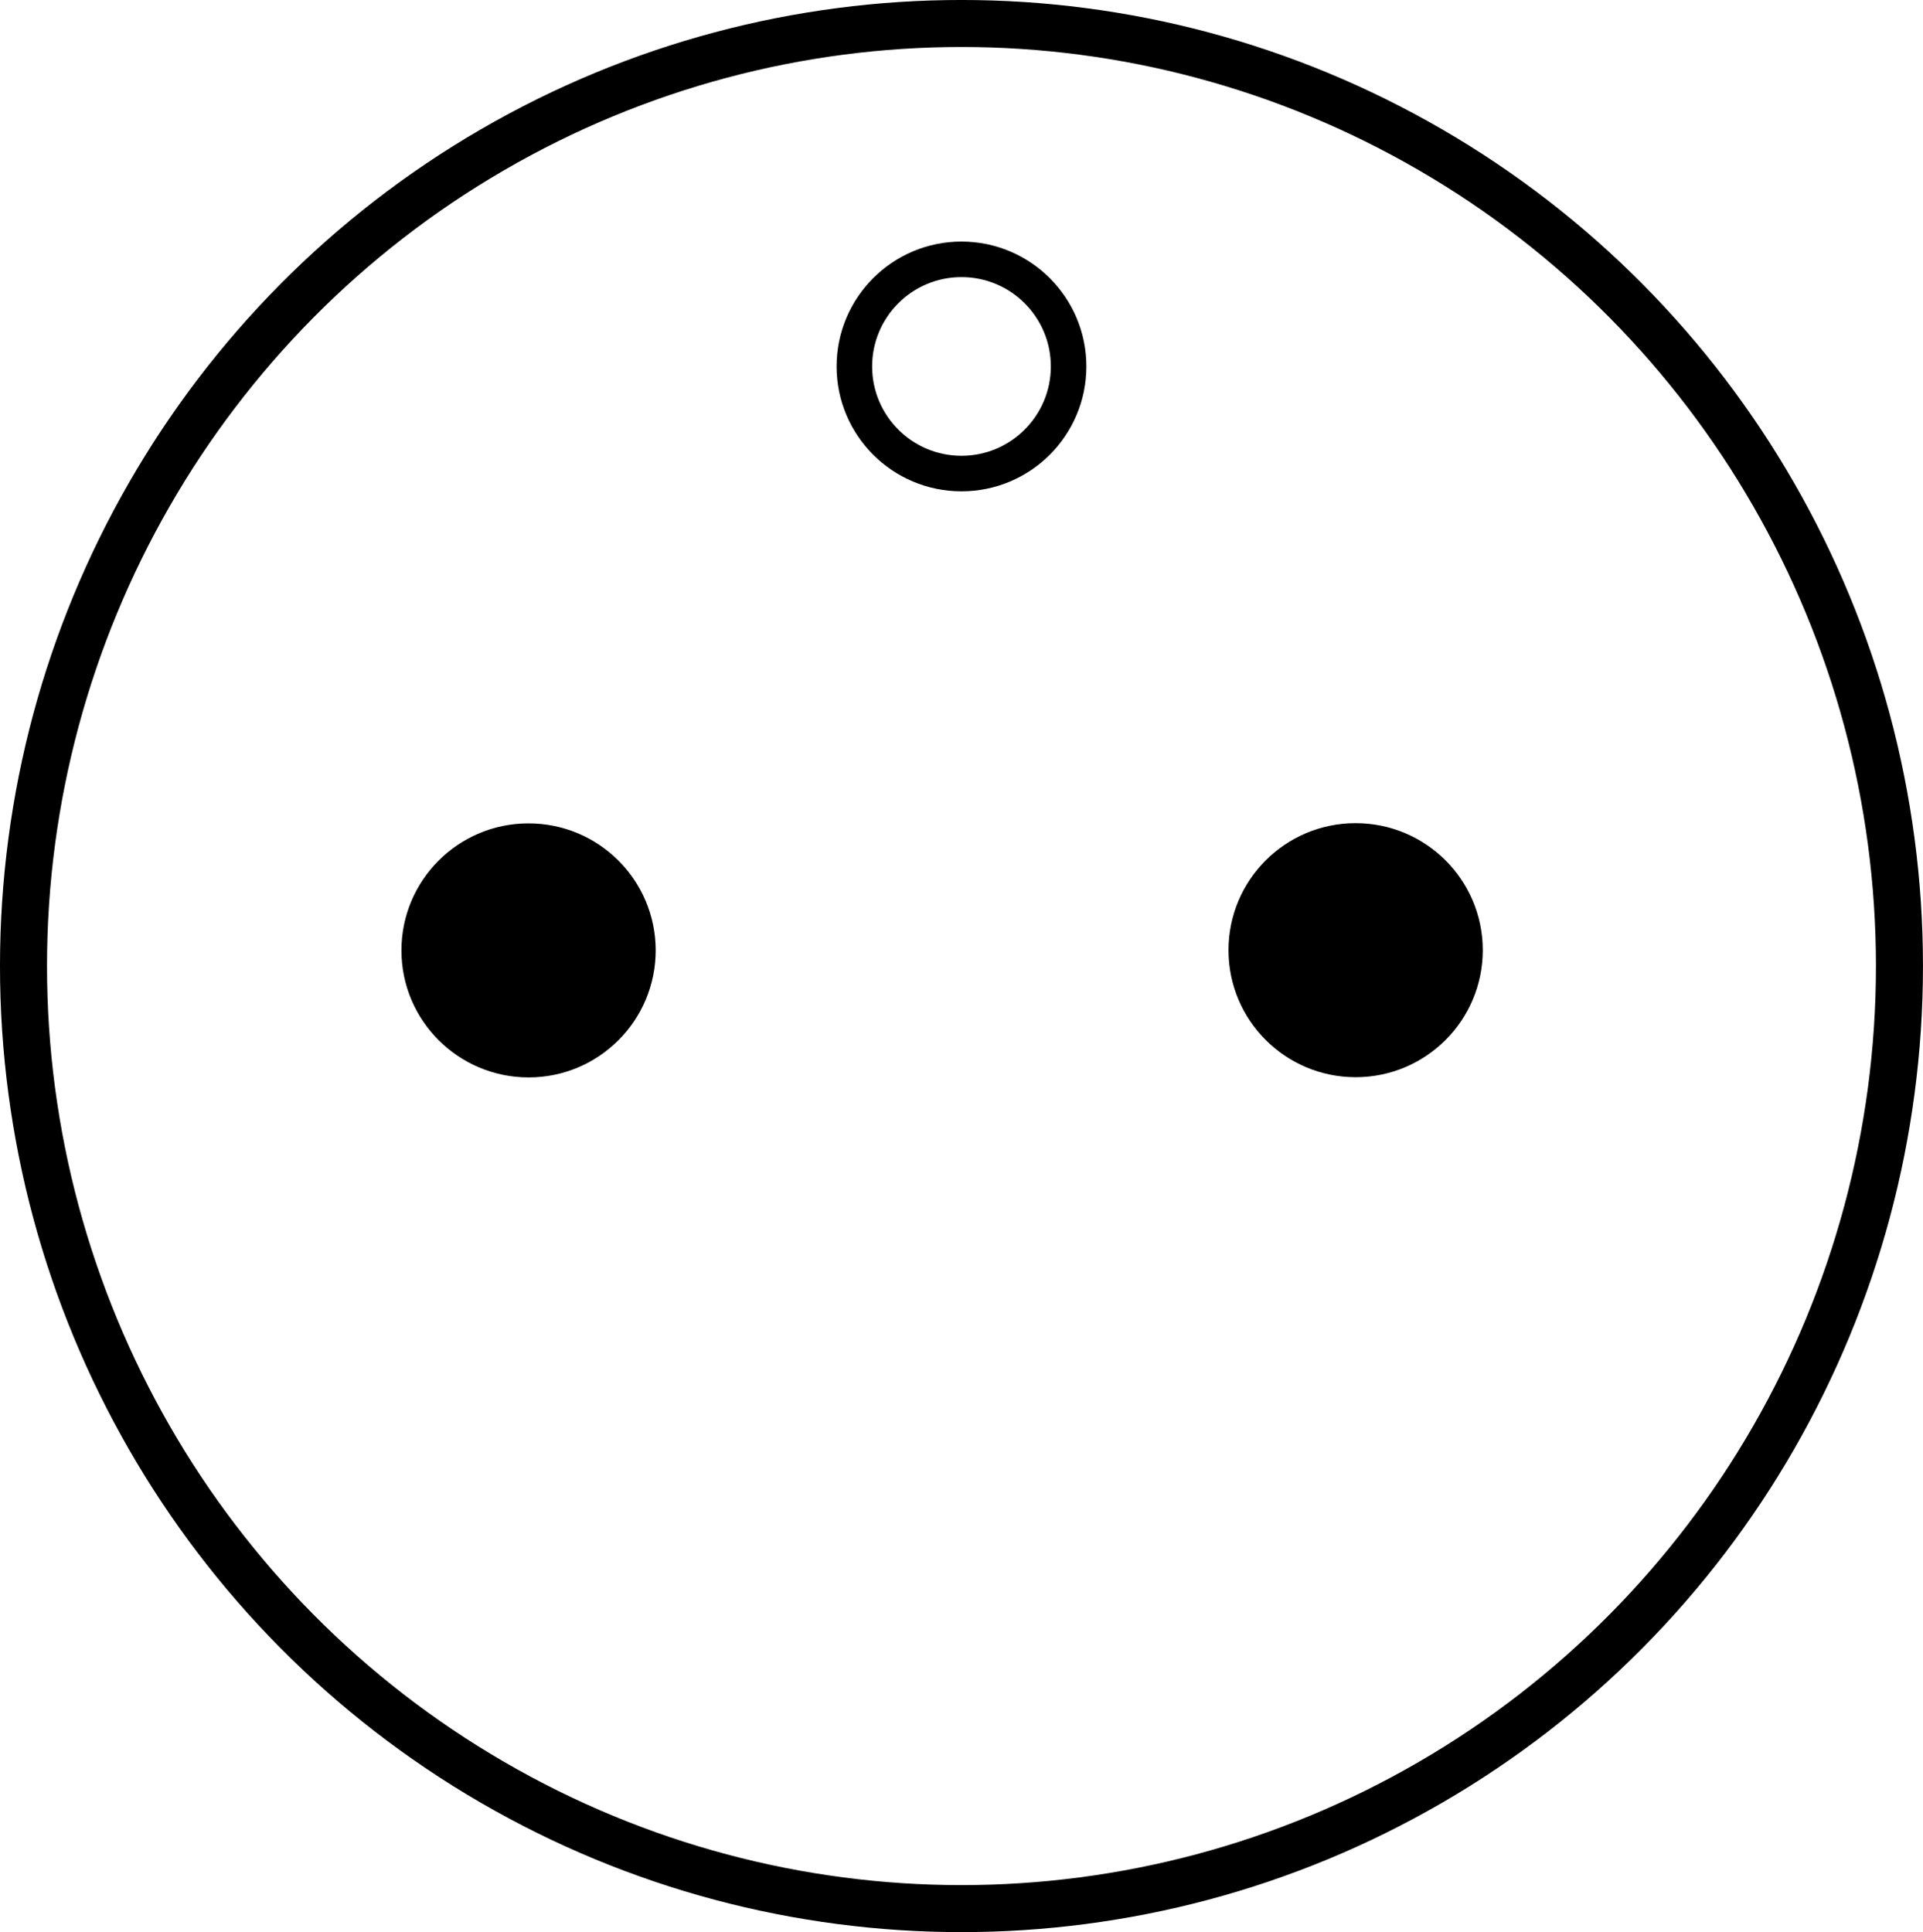 <?xml version="1.0" encoding="UTF-8" standalone="no"?>
<!-- Created with Inkscape (http://www.inkscape.org/) -->

<svg
   xmlns:dc="http://purl.org/dc/elements/1.1/"
   xmlns:cc="http://creativecommons.org/ns#"
   xmlns:rdf="http://www.w3.org/1999/02/22-rdf-syntax-ns#"
   xmlns:svg="http://www.w3.org/2000/svg"
   xmlns="http://www.w3.org/2000/svg"
   xmlns:sodipodi="http://sodipodi.sourceforge.net/DTD/sodipodi-0.dtd"
   xmlns:inkscape="http://www.inkscape.org/namespaces/inkscape"
   width="204.5"
   height="205.5"
   viewBox="0 0 54.107 54.372"
   version="1.1"
   id="svg8"
   inkscape:version="0.92.5 (2060ec1f9f, 2020-04-08)"
   sodipodi:docname="TypeE.svg">
  <defs
     id="defs2" />
  <sodipodi:namedview
     id="base"
     pagecolor="#ffffff"
     bordercolor="#666666"
     borderopacity="1.0"
     inkscape:pageopacity="0.0"
     inkscape:pageshadow="2"
     inkscape:zoom="16"
     inkscape:cx="107.73386"
     inkscape:cy="144.41751"
     inkscape:document-units="mm"
     inkscape:current-layer="layer1"
     showgrid="false"
     inkscape:window-width="1920"
     inkscape:window-height="999"
     inkscape:window-x="0"
     inkscape:window-y="0"
     inkscape:window-maximized="1"
     units="px"
     showguides="true"
     inkscape:guide-bbox="true"
     inkscape:snap-grids="true"
     inkscape:snap-nodes="false">
    <sodipodi:guide
       position="27.058,27.186"
       orientation="0,1"
       id="guide820"
       inkscape:locked="false" />
    <sodipodi:guide
       position="27.054,27.149"
       orientation="1,0"
       id="guide822"
       inkscape:locked="false" />
  </sodipodi:namedview>
  <g
     inkscape:label="1. réteg"
     inkscape:groupmode="layer"
     id="layer1"
     style="display:inline"
     transform="translate(0.529,-243.29)">
    <ellipse
       style="fill:none;fill-opacity:1;stroke:#000000;stroke-width:1.323;stroke-linecap:round;stroke-linejoin:round;stroke-miterlimit:4;stroke-dasharray:none;stroke-opacity:1"
       id="path818"
       cx="26.524"
       cy="270.475"
       rx="26.392"
       ry="26.524" />
    <circle
       style="fill:none;fill-opacity:1;stroke:#000000;stroke-width:1;stroke-linecap:round;stroke-linejoin:round;stroke-miterlimit:4;stroke-dasharray:none;stroke-opacity:1"
       id="path826"
       cx="26.524"
       cy="253.602"
       r="3.014" />
    <path
       style="opacity:1;vector-effect:none;fill:#000000;fill-opacity:1;stroke:none;stroke-width:0.013;stroke-linecap:butt;stroke-linejoin:round;stroke-miterlimit:4;stroke-dasharray:none;stroke-dashoffset:0;stroke-opacity:1"
       d="m 37.606,266.454 c -1.975,0.003 -3.572,1.607 -3.569,3.58 0.003,1.973 1.605,3.57 3.58,3.569 1.975,-0.001 3.575,-1.601 3.575,-3.58 -0.006,-1.978 -1.61,-3.573 -3.585,-3.569 z m -23.271,0.006 c -1.975,0.003 -3.572,1.607 -3.569,3.58 0.003,1.973 1.606,3.57 3.58,3.569 1.975,-0.001 3.574,-1.601 3.574,-3.58 -0.006,-1.978 -1.61,-3.573 -3.585,-3.569 z"
       id="path826-3-2"
       inkscape:connector-curvature="0"
       sodipodi:nodetypes="cccccccccc" />
  </g>
</svg>
